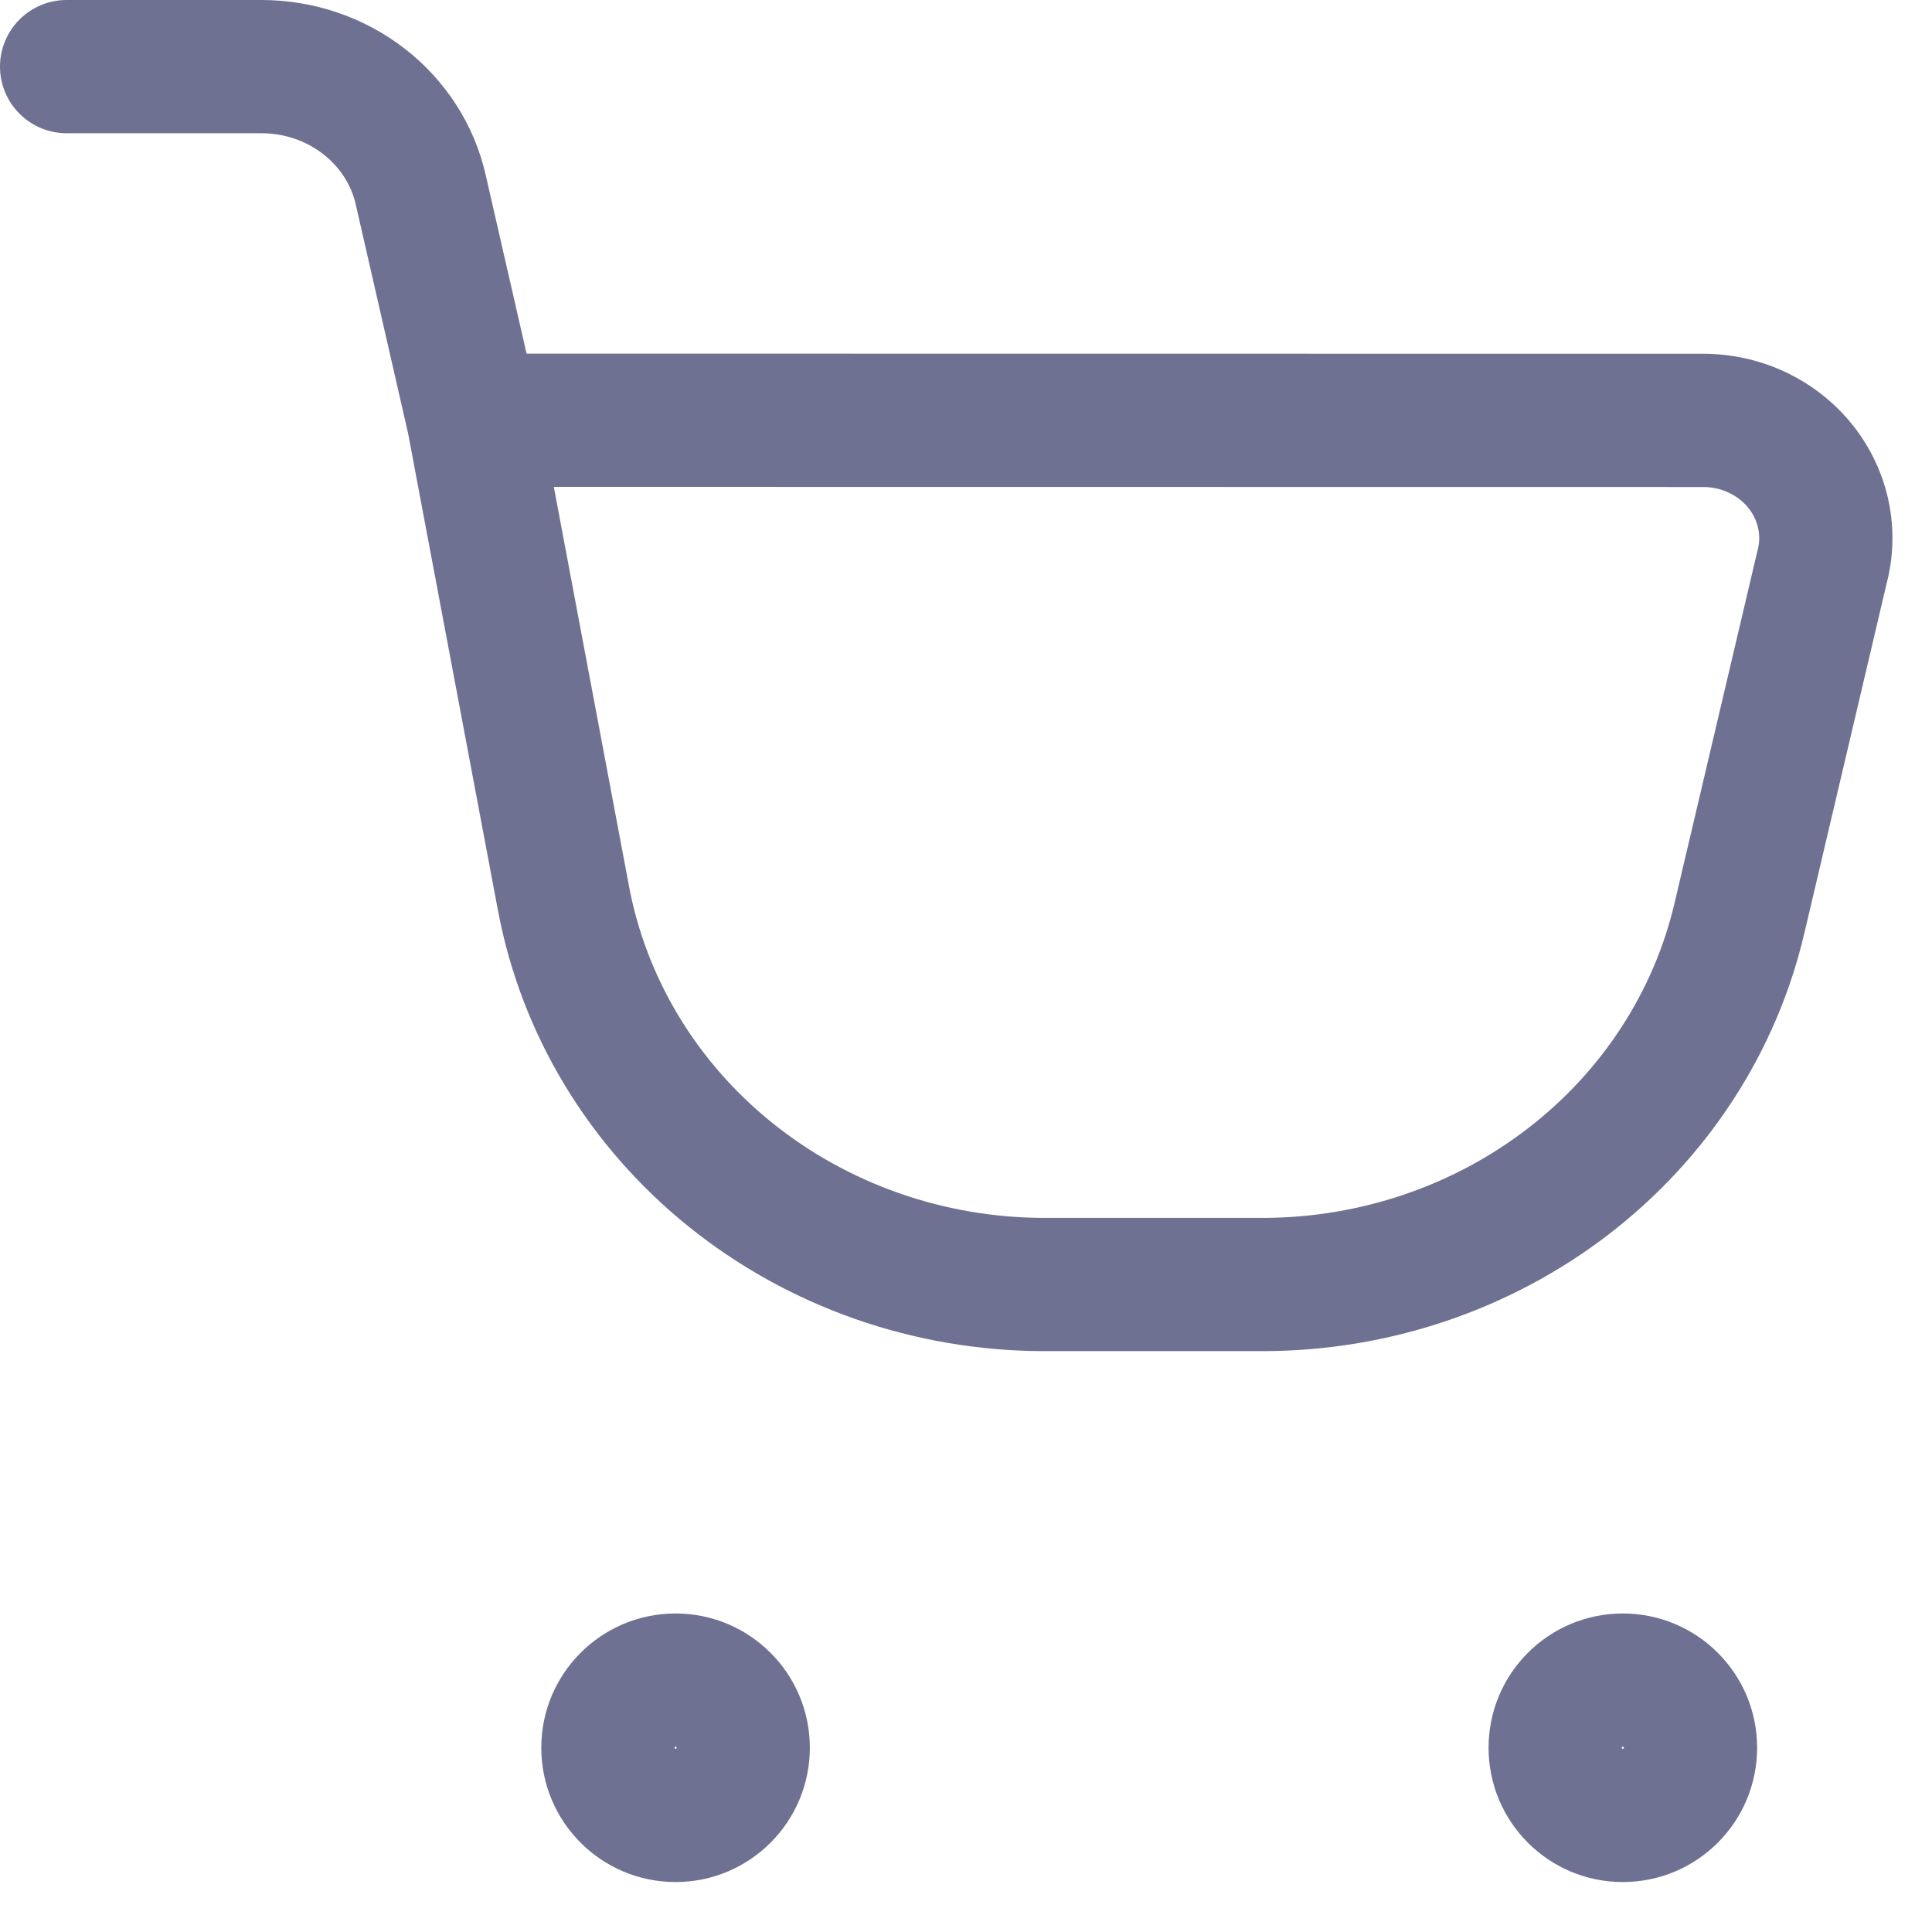 <svg width="29" height="29" viewBox="0 0 29 29" fill="none" xmlns="http://www.w3.org/2000/svg">
<path fill-rule="evenodd" clip-rule="evenodd" d="M0 1C0 0.448 0.448 0 1 0H3.925C4.701 1.0252e-05 5.459 0.254 6.072 0.728C6.685 1.202 7.119 1.87 7.29 2.625L7.904 5.308L25.577 5.31C25.997 5.312 26.412 5.404 26.792 5.581C27.173 5.759 27.51 6.018 27.778 6.342C28.046 6.666 28.237 7.047 28.334 7.457C28.431 7.867 28.43 8.292 28.333 8.702L28.332 8.703L27.085 14.003L27.084 14.005C26.667 15.794 25.63 17.385 24.154 18.523C22.678 19.66 20.849 20.277 18.968 20.281H15.663C13.719 20.277 11.833 19.617 10.335 18.41C8.836 17.202 7.819 15.521 7.473 13.655L7.472 13.653L6.127 6.512L5.34 3.069C5.274 2.778 5.104 2.508 4.848 2.311C4.592 2.112 4.266 2 3.925 2H1C0.448 2 0 1.552 0 1ZM8.313 7.308L9.439 13.289C9.696 14.674 10.453 15.937 11.59 16.853C12.727 17.769 14.17 18.278 15.667 18.281L18.964 18.281C20.412 18.278 21.813 17.802 22.933 16.938C24.054 16.075 24.827 14.878 25.137 13.549L26.386 8.242L26.387 8.239C26.413 8.133 26.413 8.023 26.387 7.916C26.362 7.81 26.312 7.707 26.237 7.616C26.162 7.525 26.063 7.448 25.947 7.394C25.832 7.34 25.703 7.311 25.571 7.31L25.569 7.31L8.313 7.308ZM10.125 26.23C10.125 26.231 10.125 26.232 10.125 26.234C10.125 26.237 10.125 26.238 10.125 26.239L10.126 26.24C10.126 26.241 10.127 26.243 10.13 26.245C10.131 26.247 10.132 26.247 10.133 26.248C10.134 26.249 10.134 26.249 10.135 26.249L10.136 26.25L10.138 26.25L10.141 26.25C10.143 26.25 10.144 26.25 10.145 26.25L10.146 26.249C10.148 26.249 10.149 26.248 10.152 26.245C10.154 26.243 10.155 26.241 10.155 26.24L10.156 26.239C10.156 26.238 10.156 26.237 10.156 26.234C10.156 26.232 10.156 26.231 10.156 26.23L10.155 26.229C10.155 26.227 10.154 26.226 10.152 26.223C10.149 26.221 10.148 26.22 10.146 26.22L10.145 26.219C10.144 26.219 10.143 26.219 10.141 26.219C10.138 26.219 10.137 26.219 10.136 26.219L10.135 26.22C10.134 26.22 10.132 26.221 10.13 26.223C10.129 26.224 10.128 26.225 10.127 26.226C10.127 26.227 10.126 26.228 10.126 26.229L10.125 26.23ZM8.125 26.234C8.125 25.121 9.027 24.219 10.141 24.219C11.254 24.219 12.156 25.121 12.156 26.234C12.156 27.348 11.254 28.25 10.141 28.25C9.027 28.25 8.125 27.348 8.125 26.234ZM24.344 26.234C24.344 26.232 24.344 26.231 24.344 26.23L24.345 26.229C24.345 26.227 24.346 26.226 24.348 26.223C24.35 26.222 24.351 26.221 24.352 26.22C24.353 26.22 24.353 26.22 24.354 26.22L24.355 26.219C24.356 26.219 24.357 26.219 24.359 26.219C24.362 26.219 24.363 26.219 24.364 26.219L24.365 26.22C24.366 26.22 24.368 26.221 24.37 26.223C24.373 26.226 24.374 26.227 24.374 26.229L24.375 26.23C24.375 26.231 24.375 26.232 24.375 26.234C24.375 26.237 24.375 26.238 24.375 26.239L24.374 26.24C24.374 26.241 24.373 26.243 24.37 26.245C24.368 26.248 24.366 26.249 24.365 26.249L24.364 26.25C24.363 26.25 24.362 26.25 24.359 26.25C24.357 26.25 24.356 26.25 24.355 26.25L24.354 26.249C24.352 26.249 24.351 26.248 24.348 26.245C24.346 26.243 24.345 26.241 24.345 26.24L24.344 26.239C24.344 26.238 24.344 26.237 24.344 26.234ZM24.359 24.219C23.246 24.219 22.344 25.121 22.344 26.234C22.344 27.348 23.246 28.25 24.359 28.25C25.473 28.25 26.375 27.348 26.375 26.234C26.375 25.121 25.473 24.219 24.359 24.219Z" fill="#6E7191"/>
</svg>

